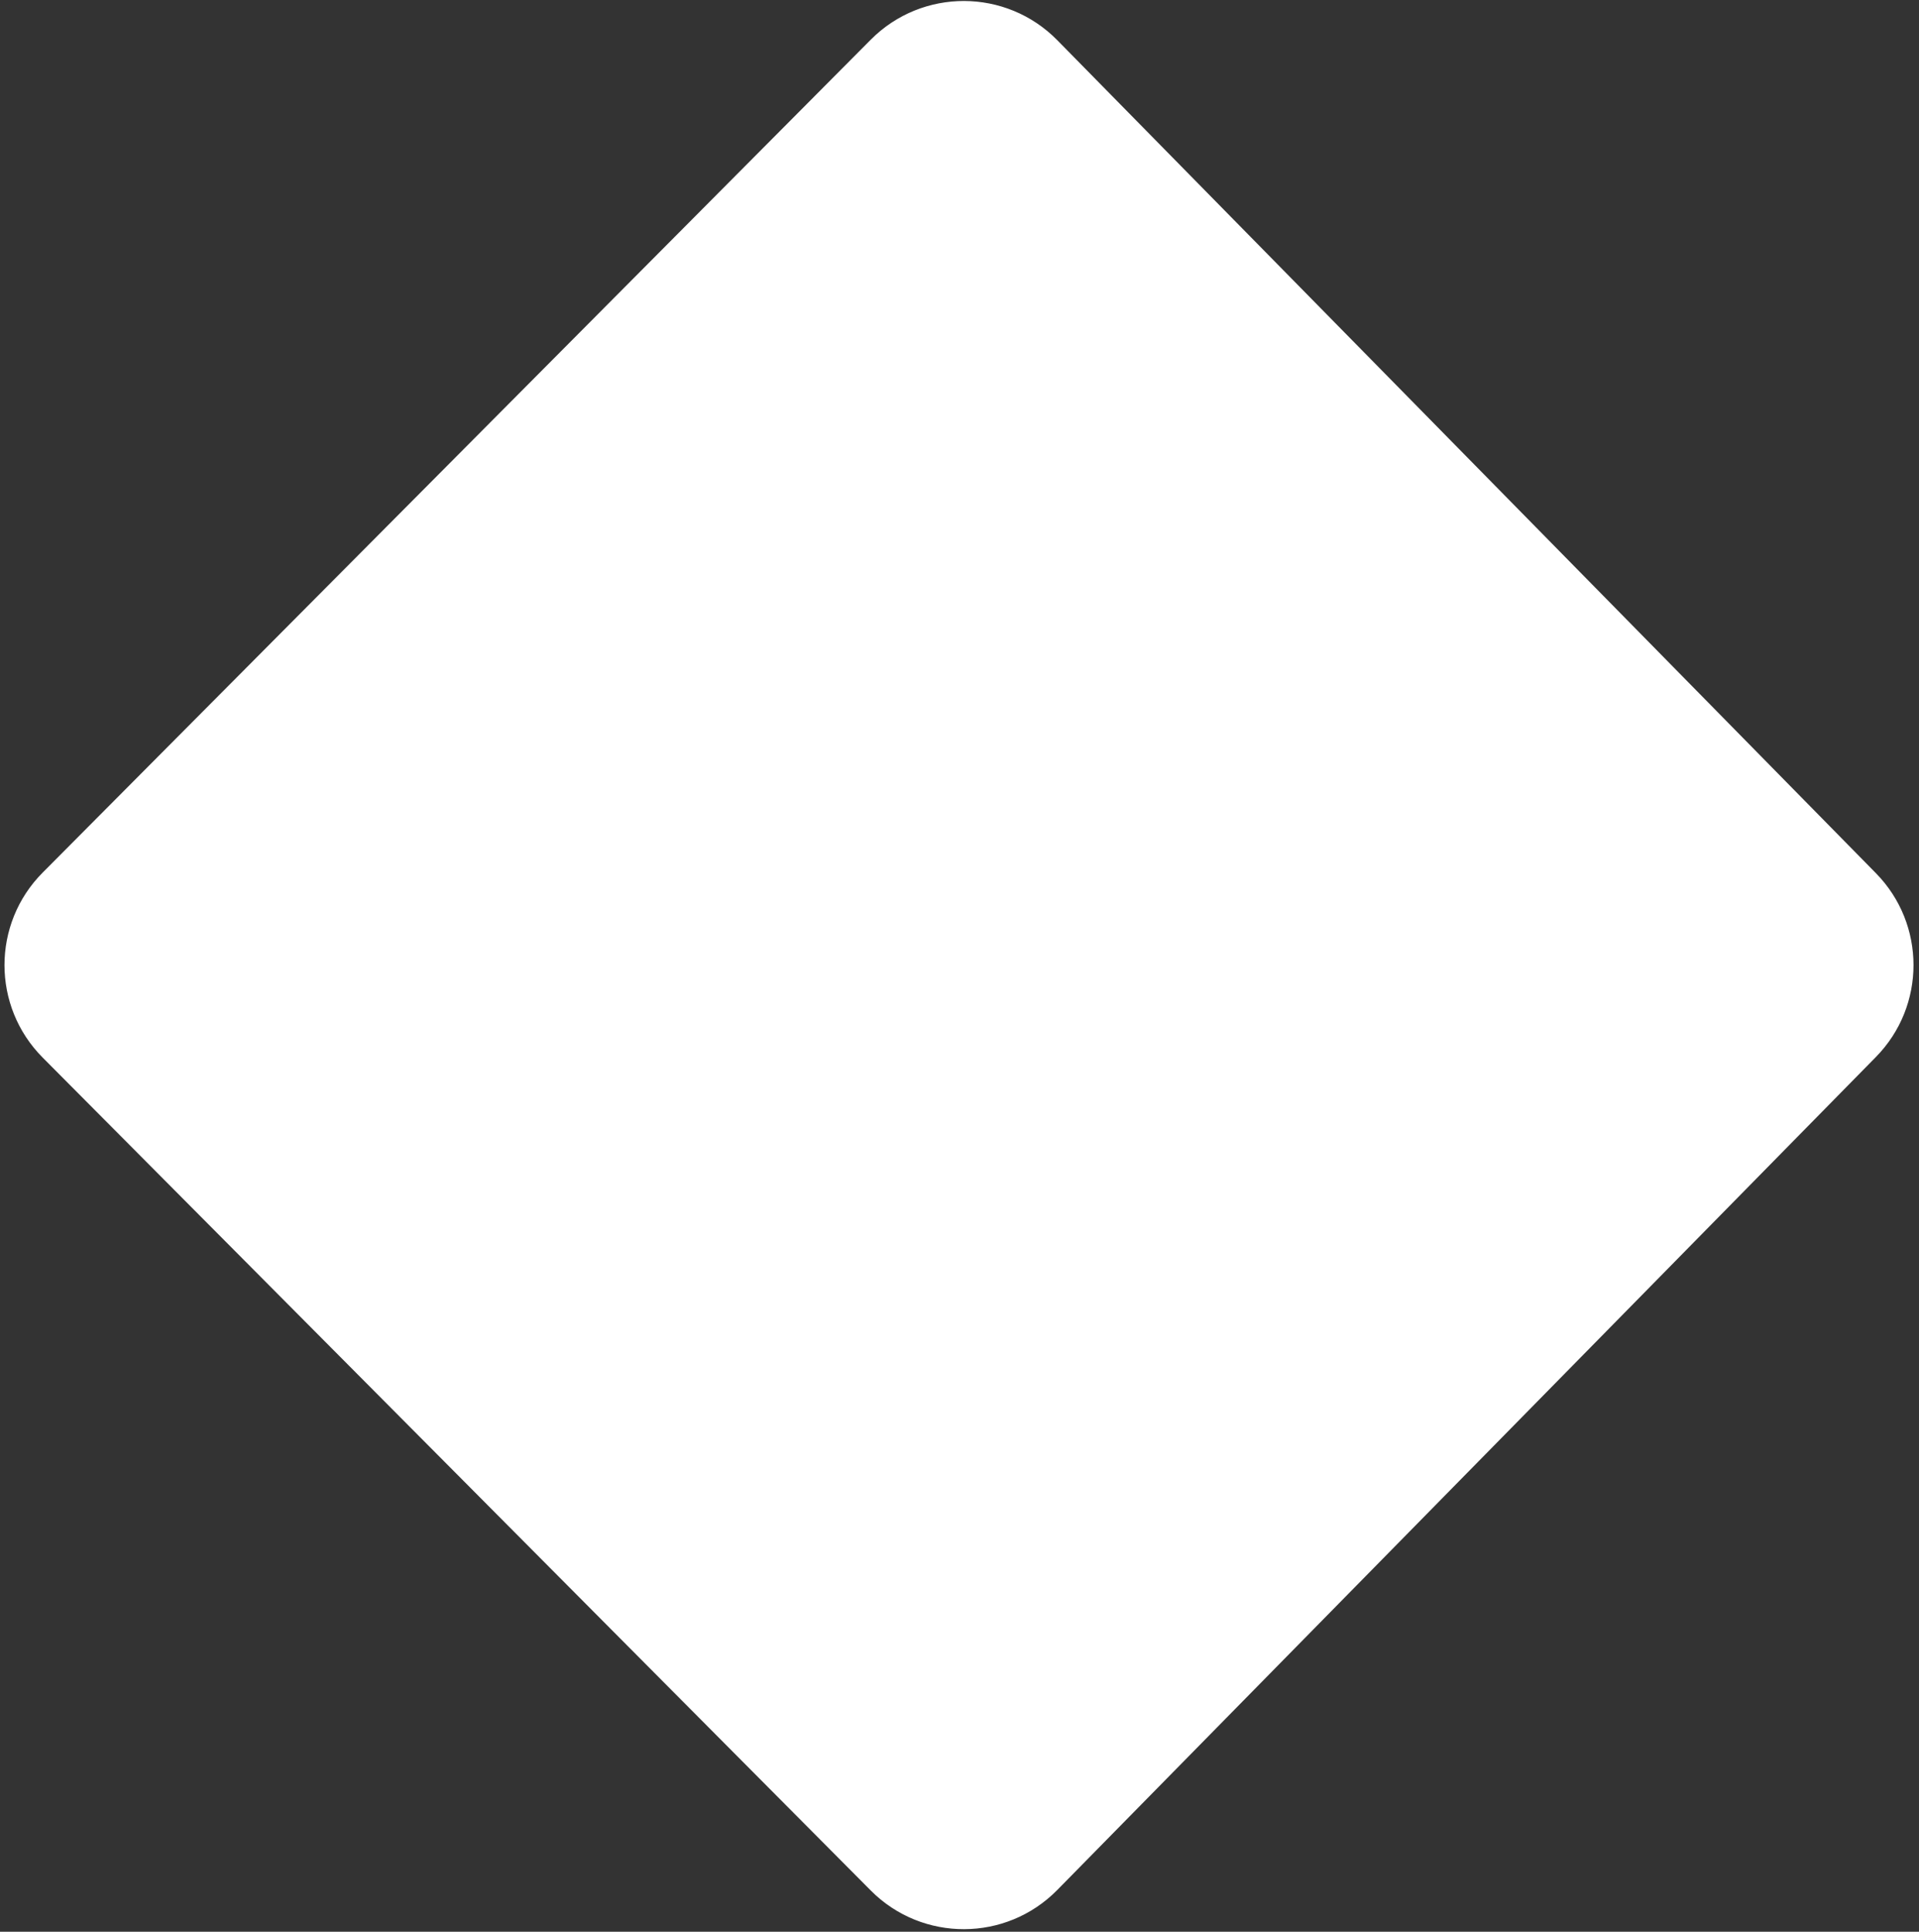 <svg width="300" height="302" viewBox="0 0 300 302" fill="none" xmlns="http://www.w3.org/2000/svg">
<rect x="0" y="0" width="300" height="302" fill="#333333" stroke="none"/>
<path d="M292.905 136.859L164.932 6.637C157.127 -1.306 144.336 -1.343 136.484 6.555L7.019 136.776C-0.737 144.577 -0.737 157.177 7.019 164.978L136.484 295.2C144.336 303.098 157.127 303.06 164.932 295.117L292.905 164.896C300.552 157.114 300.552 144.64 292.905 136.859Z" fill="white" stroke="white"/>
</svg>
